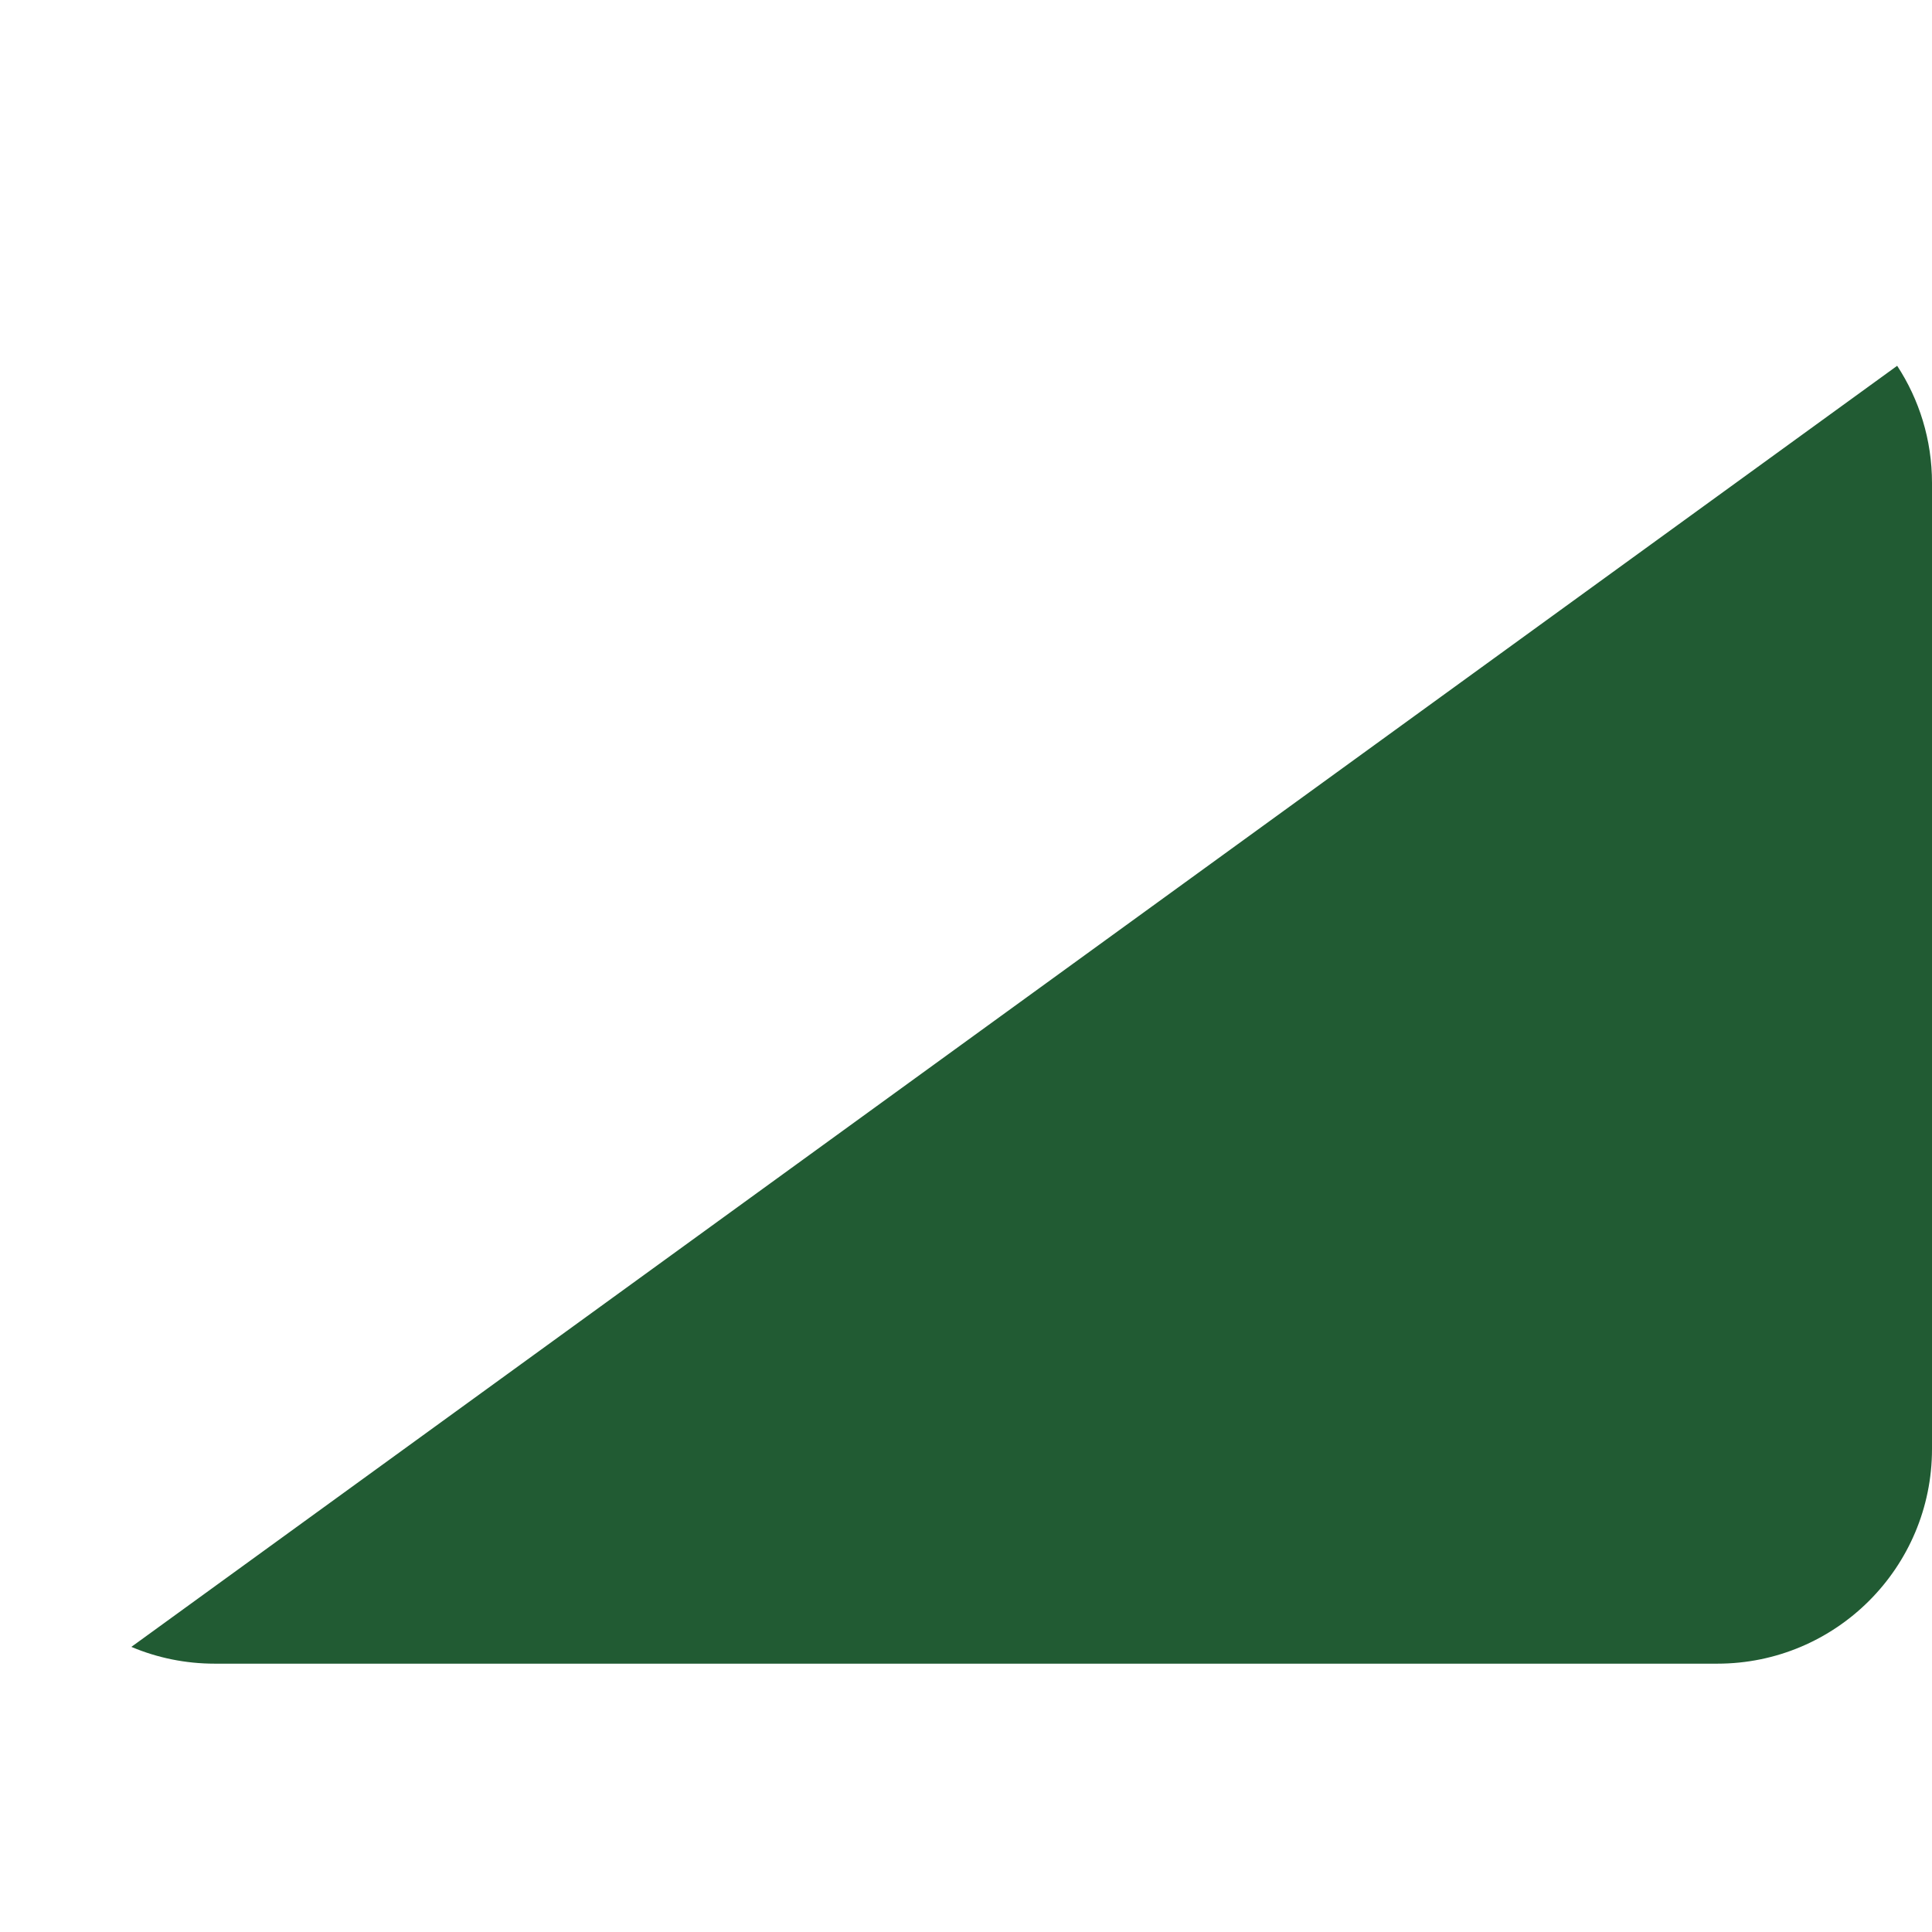 <svg xmlns="http://www.w3.org/2000/svg" viewBox="0 0 36 36">
  <path fill="#215B33" d="M2.448 30.687l.006.003c.476.2.998.31 1.546.31h28c2.209 0 4-1.791 4-4V9c0-.806-.238-1.556-.649-2.184L2.448 30.687z"/>
</svg>

